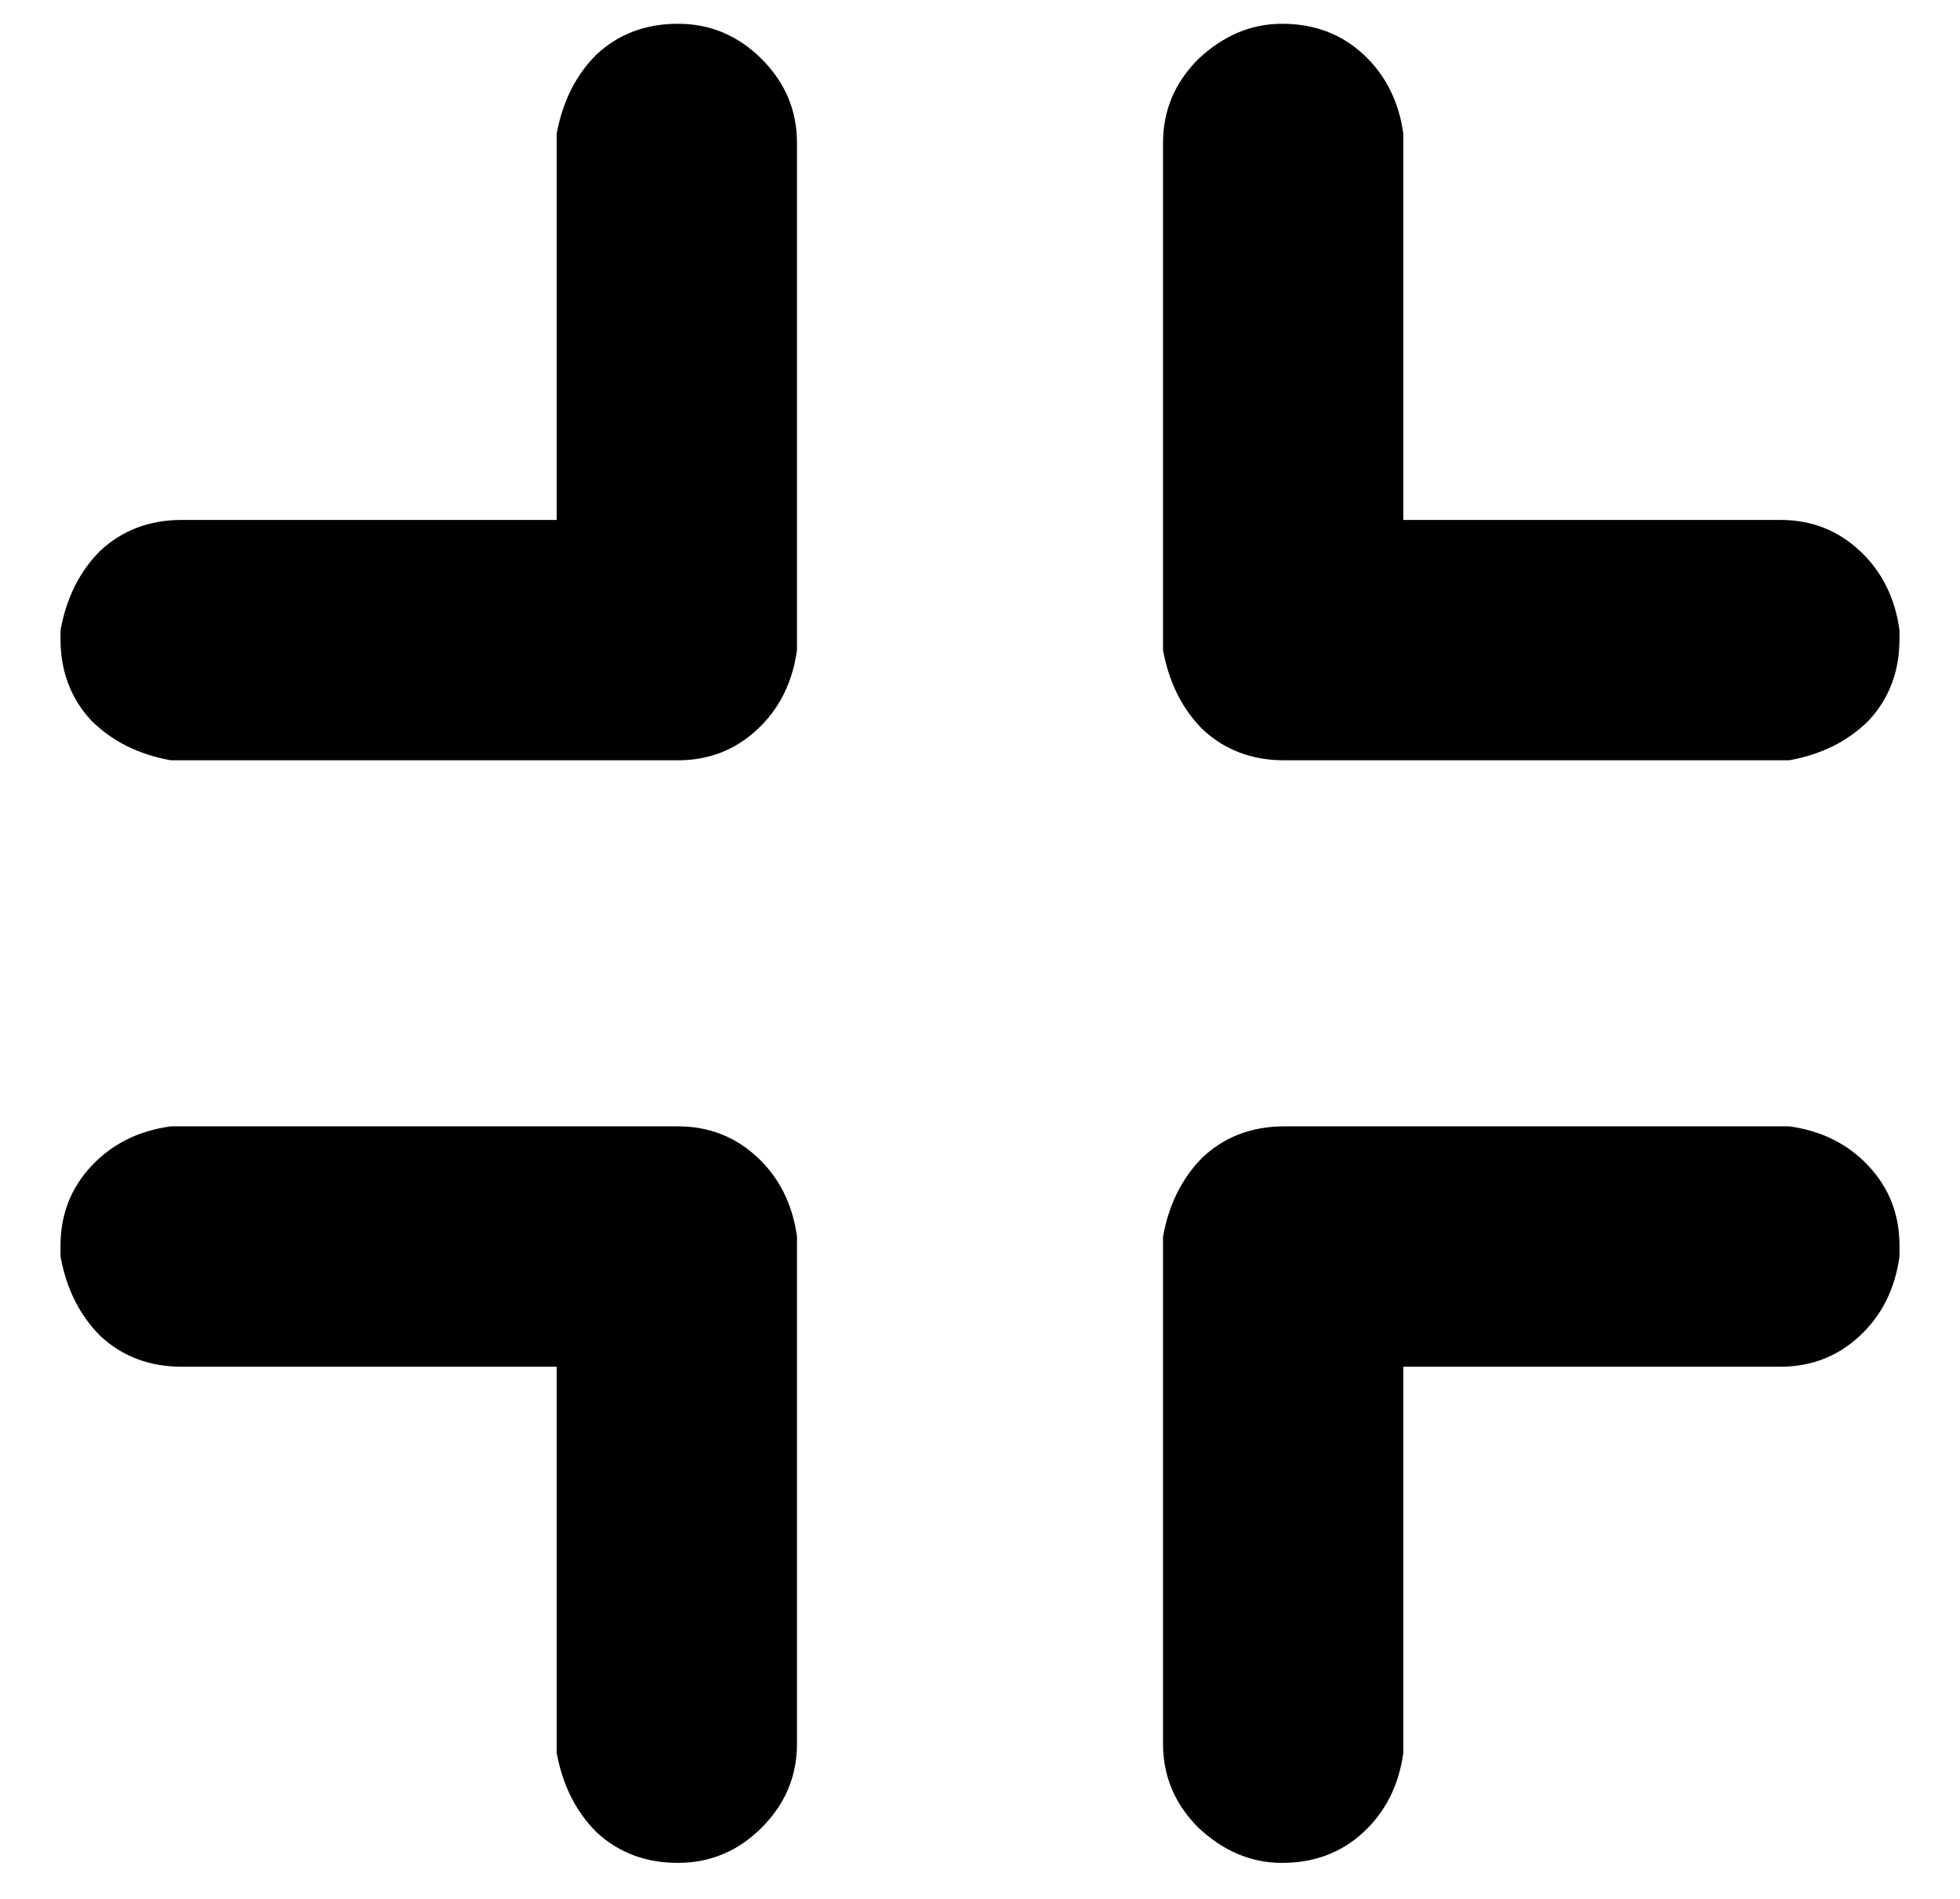 <svg width="32" height="31" viewBox="0 0 32 31" fill="none" xmlns="http://www.w3.org/2000/svg">
<path d="M11.068 18.388C11.572 18.388 12.004 18.556 12.364 18.892C12.724 19.228 12.94 19.66 13.012 20.188V28.468C13.012 28.996 12.82 29.452 12.436 29.836C12.052 30.22 11.596 30.412 11.068 30.412C10.54 30.412 10.096 30.244 9.736 29.908C9.4 29.572 9.184 29.14 9.088 28.612V22.312H2.968C2.44 22.312 1.996 22.144 1.636 21.808C1.3 21.472 1.084 21.04 0.988 20.512V20.332C0.988 19.828 1.156 19.396 1.492 19.036C1.828 18.676 2.26 18.46 2.788 18.388H11.068ZM20.968 18.388C20.44 18.388 19.996 18.556 19.636 18.892C19.3 19.228 19.084 19.66 18.988 20.188V28.468C18.988 28.996 19.18 29.452 19.564 29.836C19.972 30.22 20.428 30.412 20.932 30.412C21.46 30.412 21.904 30.244 22.264 29.908C22.624 29.572 22.84 29.14 22.912 28.612V22.312H29.068C29.572 22.312 30.004 22.144 30.364 21.808C30.724 21.472 30.94 21.04 31.012 20.512V20.332C31.012 19.828 30.844 19.396 30.508 19.036C30.172 18.676 29.74 18.46 29.212 18.388H20.968ZM11.068 12.412C11.572 12.412 12.004 12.244 12.364 11.908C12.724 11.572 12.94 11.14 13.012 10.612V2.332C13.012 1.804 12.82 1.348 12.436 0.964C12.052 0.58 11.596 0.388 11.068 0.388C10.54 0.388 10.096 0.556 9.736 0.892C9.4 1.228 9.184 1.66 9.088 2.188V8.488H2.968C2.44 8.488 1.996 8.656 1.636 8.992C1.3 9.328 1.084 9.76 0.988 10.288V10.432C0.988 10.96 1.156 11.404 1.492 11.764C1.828 12.1 2.26 12.316 2.788 12.412H11.068ZM20.968 12.412C20.44 12.412 19.996 12.244 19.636 11.908C19.3 11.572 19.084 11.14 18.988 10.612V2.332C18.988 1.804 19.18 1.348 19.564 0.964C19.972 0.58 20.428 0.388 20.932 0.388C21.46 0.388 21.904 0.556 22.264 0.892C22.624 1.228 22.84 1.66 22.912 2.188V8.488H29.068C29.572 8.488 30.004 8.656 30.364 8.992C30.724 9.328 30.94 9.76 31.012 10.288V10.432C31.012 10.96 30.844 11.404 30.508 11.764C30.172 12.1 29.74 12.316 29.212 12.412H20.968Z" fill="black"/>
</svg>
